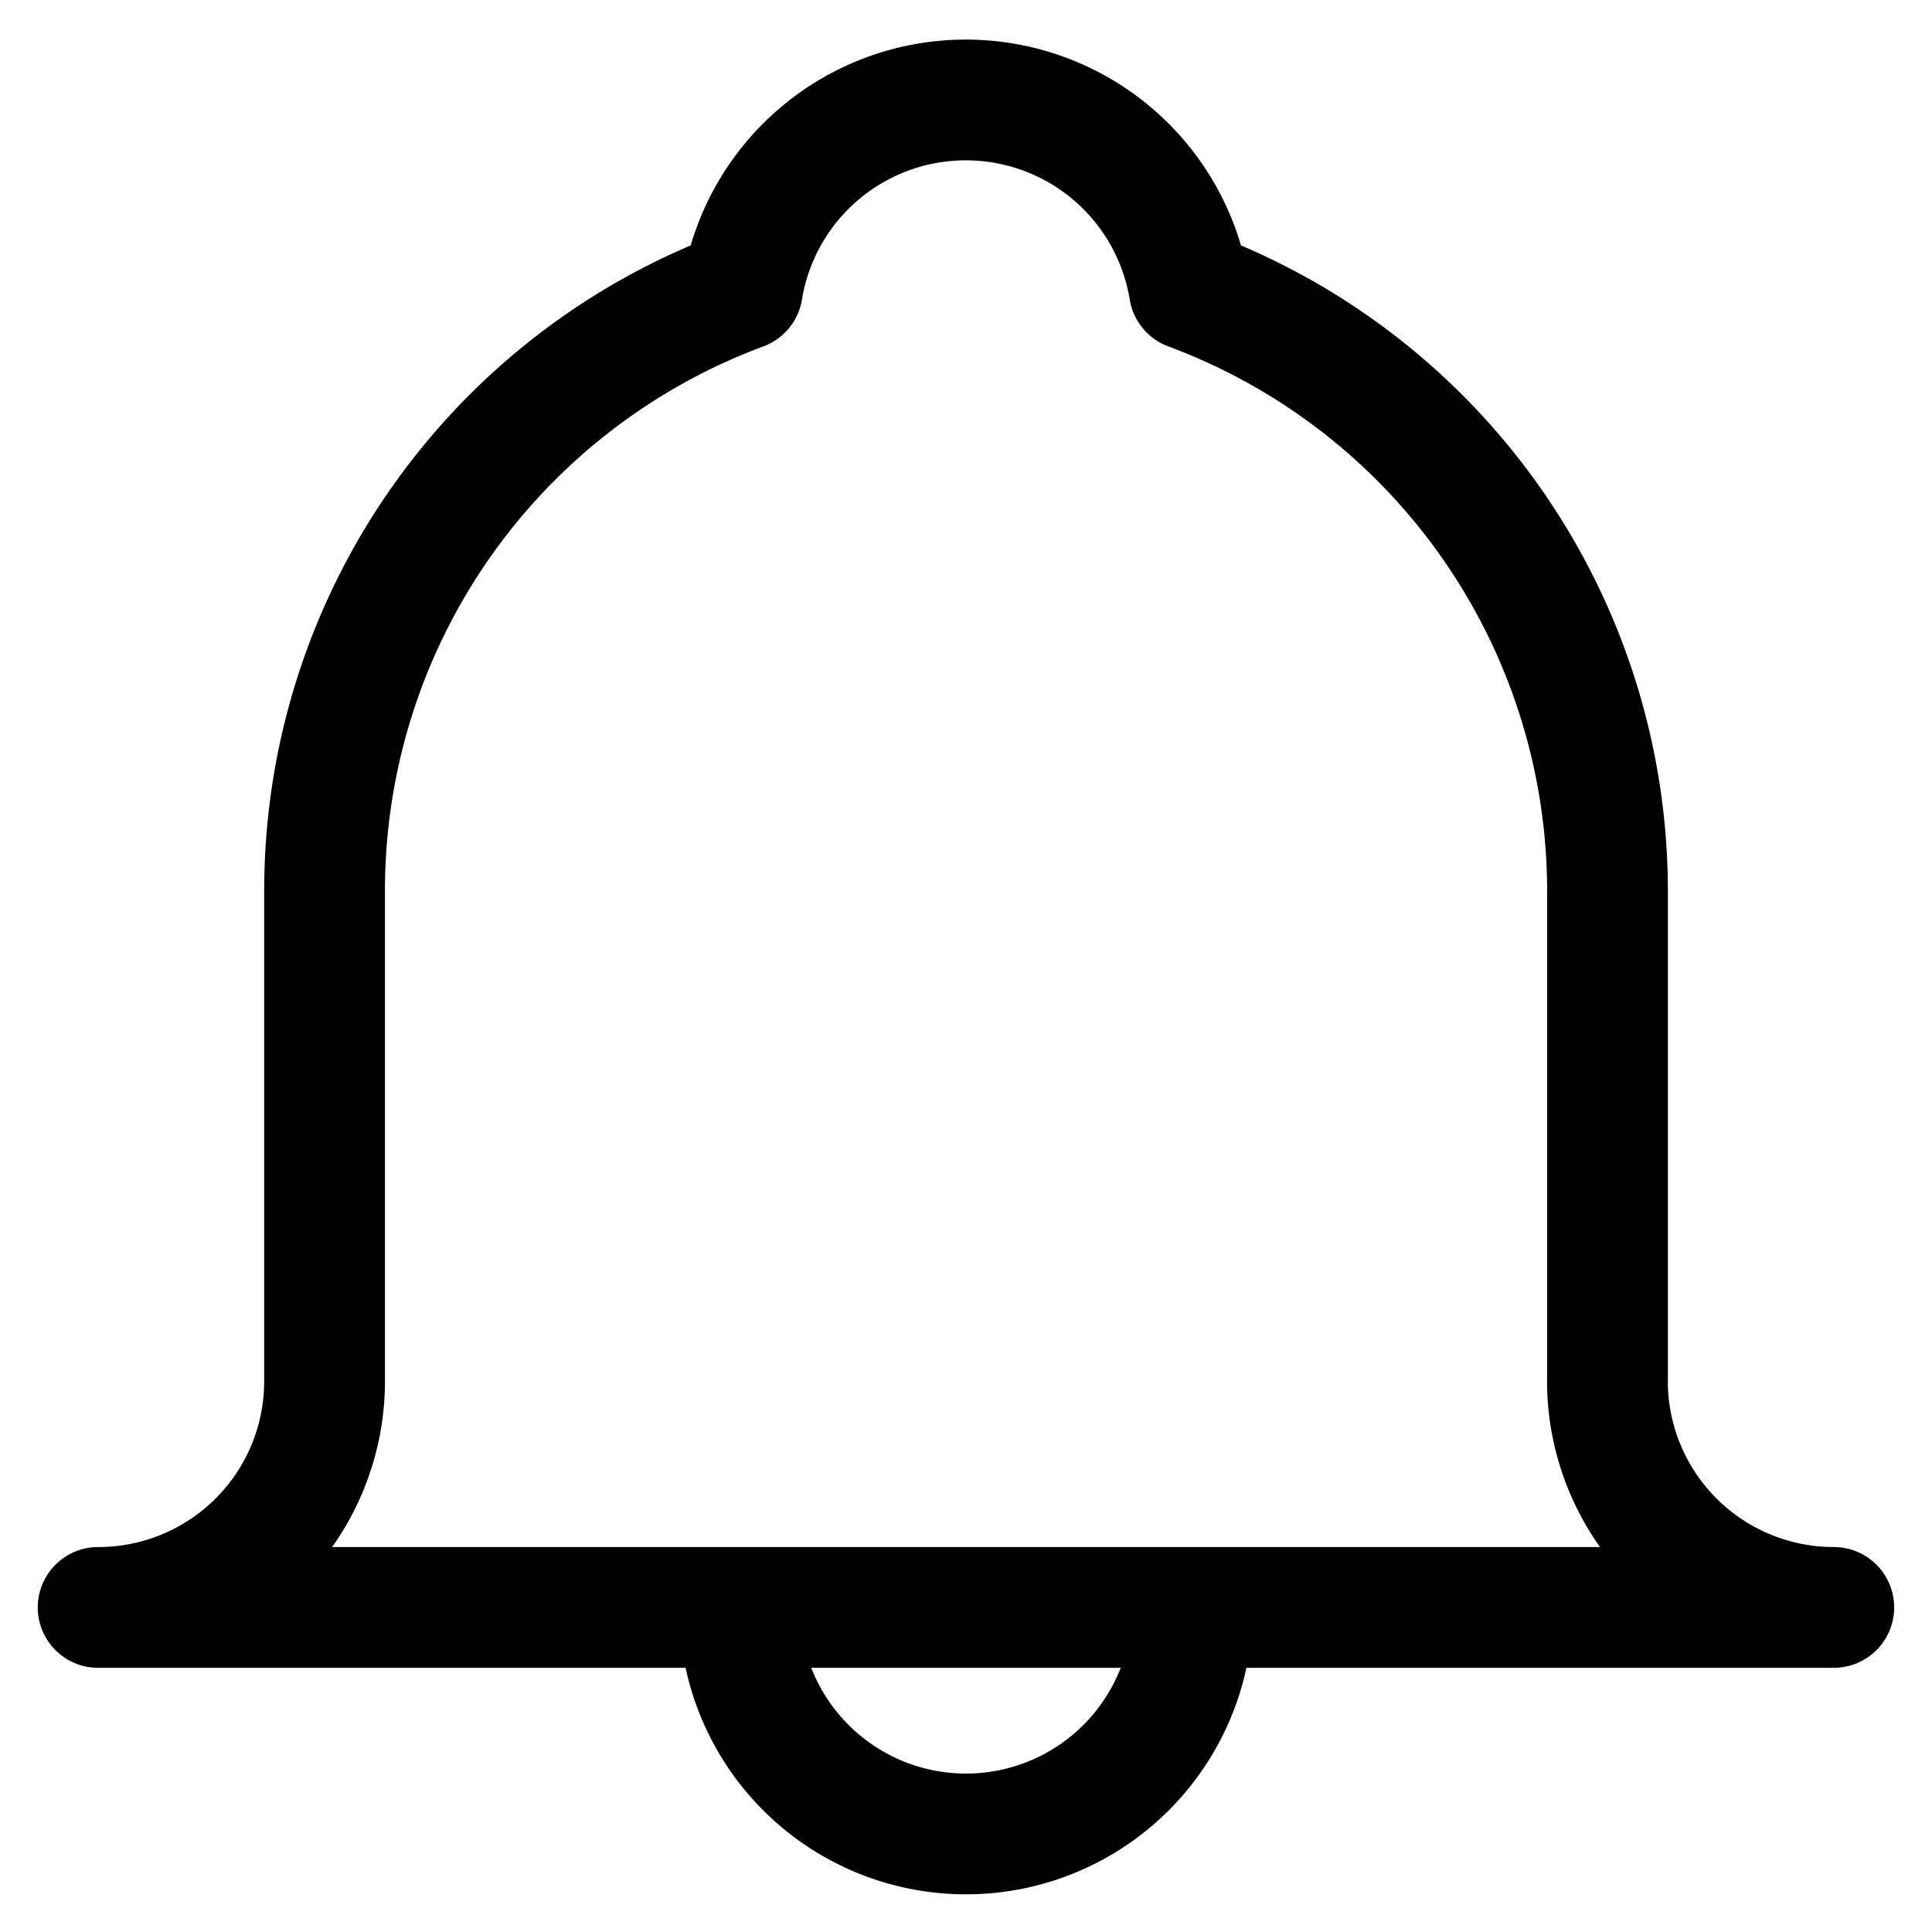 <svg viewBox="0 0 24 24" fill="none" xmlns="http://www.w3.org/2000/svg"><g clip-path="url(#a)" stroke="currentColor" stroke-width="1.5" stroke-linecap="round" stroke-linejoin="round"><path d="M19.969 17.156v-6.093A7.97 7.97 0 0 0 14.774 3.6a2.813 2.813 0 0 0-5.552 0 7.96 7.96 0 0 0-5.19 7.462v6.093a2.81 2.81 0 0 1-2.813 2.813H22.78a2.813 2.813 0 0 1-2.812-2.813M14.813 19.969a2.812 2.812 0 0 1-5.626 0" vector-effect="non-scaling-stroke"/></g><defs><clipPath id="a"><path d="M0 0h24v24H0z"/></clipPath></defs></svg>